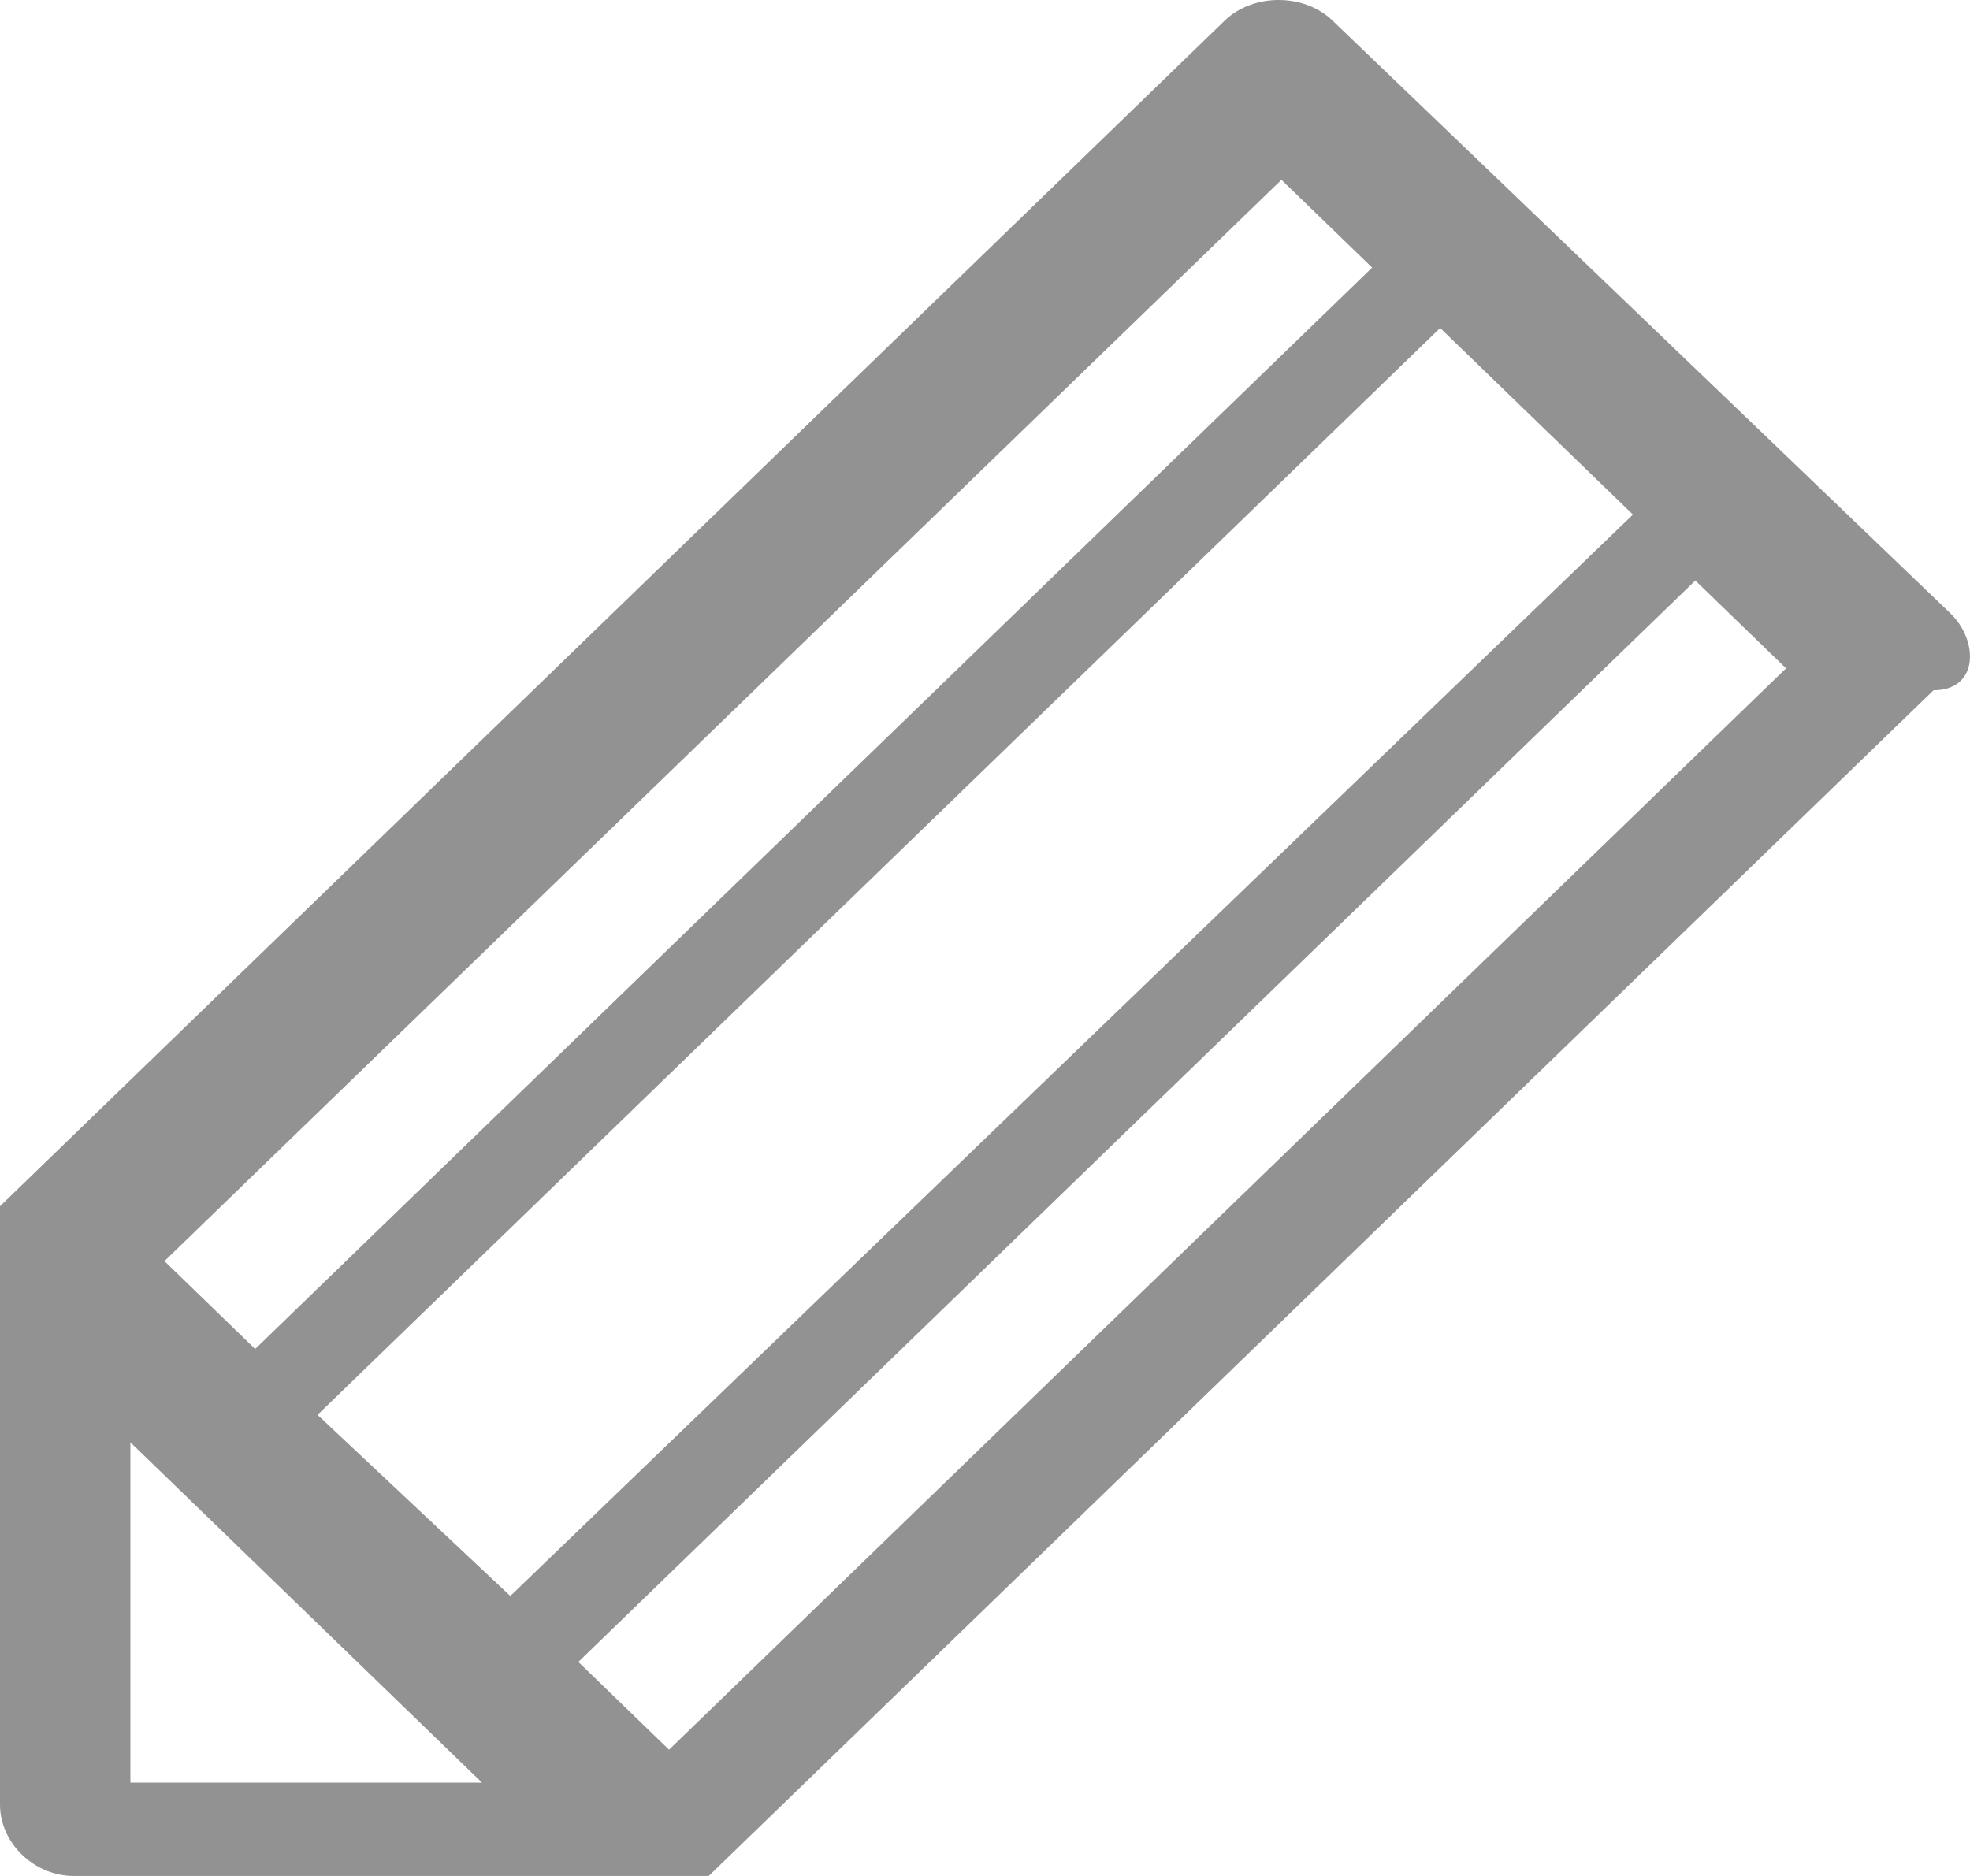 <svg width="21" height="20" viewBox="0 0 21 20" fill="none" xmlns="http://www.w3.org/2000/svg">
    <path d="M20.792 6.54L14.204 0.219C13.902 -0.073 13.358 -0.073 13.056 0.219L0 12.86V19.239C0 19.649 0.363 20 0.786 20H7.374H7.434H7.495H7.555L20.611 7.359C21.094 7.359 21.094 6.832 20.792 6.54ZM13.66 1.917L14.627 2.853L2.72 14.382L1.753 13.445L13.66 1.917ZM1.39 19.005V15.377L5.138 19.005H1.39ZM3.385 15.084L15.352 3.497L17.407 5.486L5.44 17.015L3.385 15.084ZM7.132 18.654L6.165 17.718L18.072 6.189L19.039 7.125L7.132 18.654Z" fill="#929292"/>
</svg>
